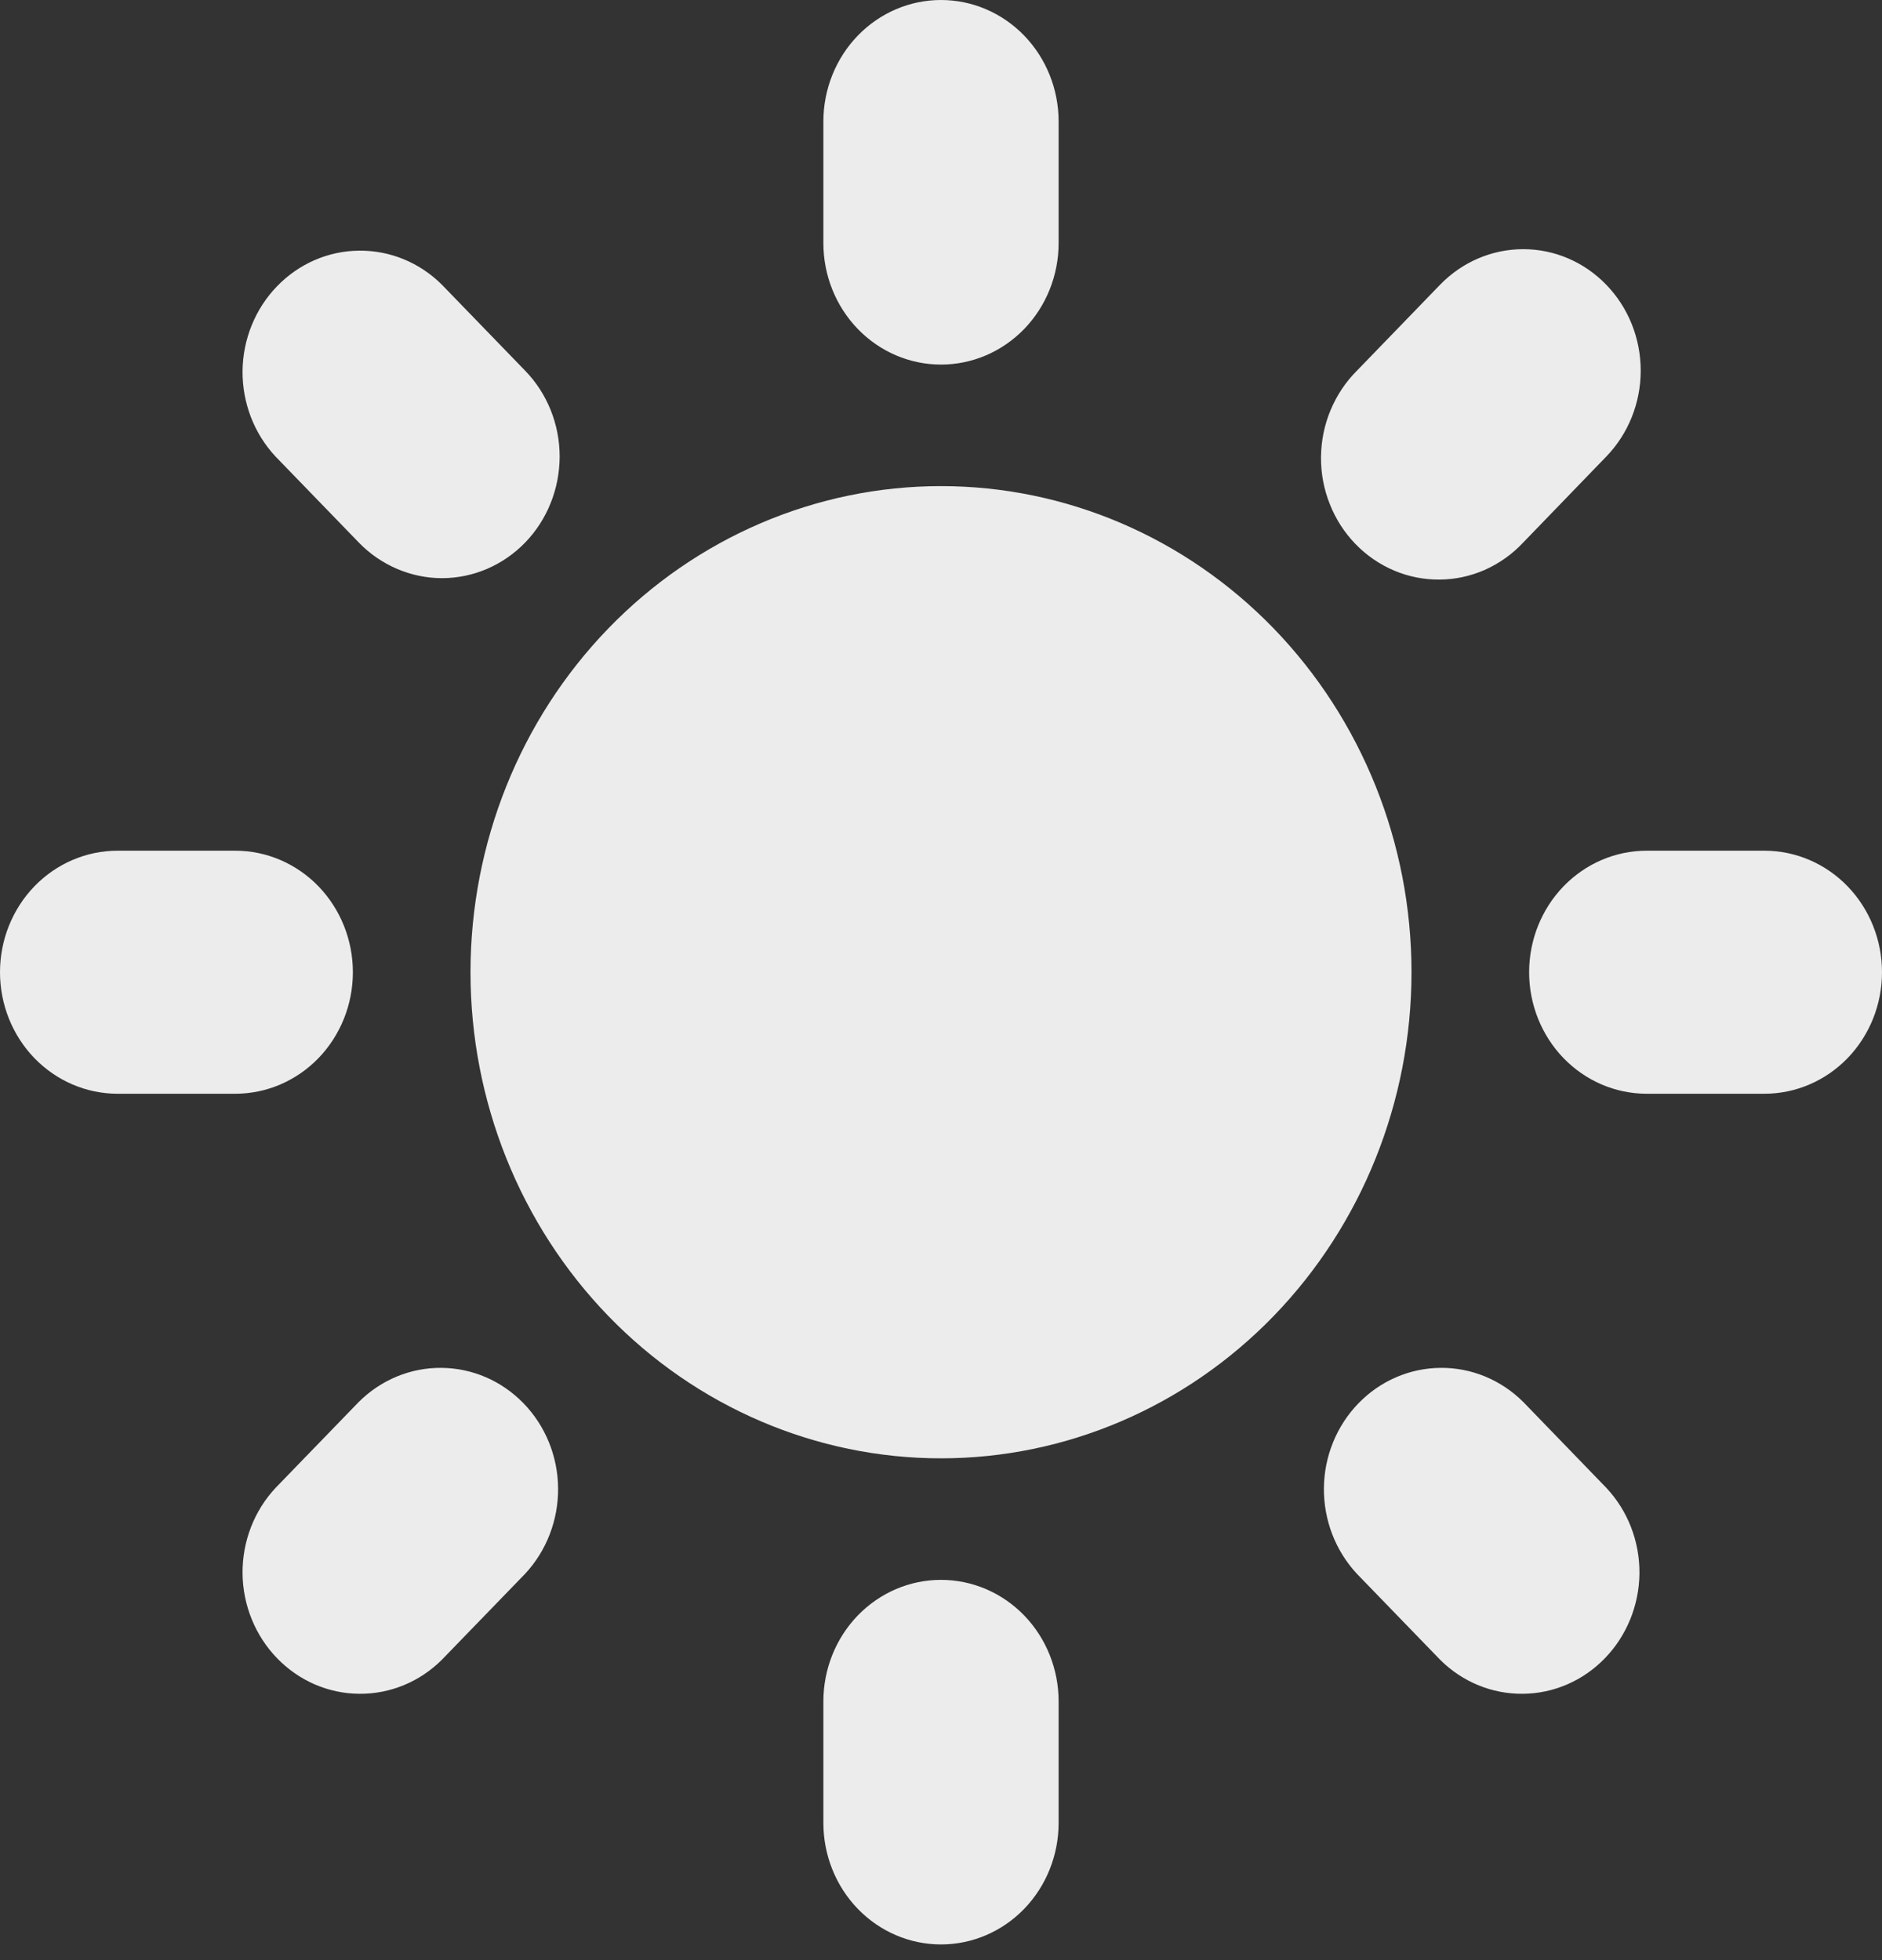<svg width="24" height="25" viewBox="0 0 24 25" fill="none" xmlns="http://www.w3.org/2000/svg">
<rect x="0" y="0" width="24" height="25" fill="#333333" stroke="none"/>
<path fill-rule="evenodd" clip-rule="evenodd" d="M12 0C12.398 0 12.779 0.163 13.061 0.454C13.342 0.745 13.5 1.139 13.5 1.55V3.1C13.5 3.511 13.342 3.905 13.061 4.196C12.779 4.487 12.398 4.65 12 4.65C11.602 4.65 11.221 4.487 10.939 4.196C10.658 3.905 10.5 3.511 10.5 3.1V1.55C10.5 1.139 10.658 0.745 10.939 0.454C11.221 0.163 11.602 0 12 0ZM18 12.4C18 14.044 17.368 15.621 16.243 16.784C15.117 17.947 13.591 18.6 12 18.6C10.409 18.6 8.883 17.947 7.757 16.784C6.632 15.621 6 14.044 6 12.4C6 10.756 6.632 9.179 7.757 8.016C8.883 6.853 10.409 6.2 12 6.2C13.591 6.2 15.117 6.853 16.243 8.016C17.368 9.179 18 10.756 18 12.4ZM17.304 20.073L18.364 21.168C18.647 21.451 19.026 21.607 19.42 21.603C19.813 21.6 20.189 21.437 20.467 21.149C20.745 20.862 20.903 20.473 20.907 20.067C20.91 19.66 20.759 19.269 20.485 18.977L19.425 17.881C19.142 17.599 18.763 17.442 18.37 17.446C17.977 17.449 17.6 17.612 17.322 17.9C17.044 18.187 16.886 18.576 16.883 18.982C16.88 19.389 17.031 19.78 17.304 20.073ZM20.484 3.632C20.765 3.922 20.923 4.316 20.923 4.728C20.923 5.138 20.765 5.533 20.484 5.823L19.425 6.919C19.287 7.067 19.121 7.185 18.938 7.267C18.755 7.348 18.558 7.391 18.359 7.392C18.16 7.394 17.962 7.355 17.778 7.277C17.594 7.199 17.426 7.084 17.285 6.938C17.145 6.793 17.033 6.62 16.958 6.429C16.882 6.239 16.844 6.035 16.846 5.829C16.848 5.623 16.889 5.42 16.968 5.231C17.047 5.042 17.161 4.87 17.304 4.728L18.364 3.632C18.646 3.341 19.027 3.178 19.425 3.178C19.823 3.178 20.203 3.341 20.484 3.632ZM22.5 13.95C22.898 13.95 23.279 13.787 23.561 13.496C23.842 13.205 24 12.811 24 12.4C24 11.989 23.842 11.595 23.561 11.304C23.279 11.013 22.898 10.85 22.5 10.85H21C20.602 10.85 20.221 11.013 19.939 11.304C19.658 11.595 19.5 11.989 19.5 12.4C19.5 12.811 19.658 13.205 19.939 13.496C20.221 13.787 20.602 13.95 21 13.95H22.5ZM12 20.15C12.398 20.15 12.779 20.313 13.061 20.604C13.342 20.895 13.5 21.289 13.5 21.7V23.25C13.5 23.661 13.342 24.055 13.061 24.346C12.779 24.637 12.398 24.8 12 24.8C11.602 24.8 11.221 24.637 10.939 24.346C10.658 24.055 10.5 23.661 10.5 23.25V21.7C10.5 21.289 10.658 20.895 10.939 20.604C11.221 20.313 11.602 20.15 12 20.15ZM4.575 6.919C4.714 7.063 4.88 7.177 5.062 7.255C5.244 7.333 5.439 7.374 5.636 7.374C5.833 7.374 6.028 7.334 6.21 7.256C6.392 7.178 6.557 7.064 6.697 6.92C6.836 6.776 6.947 6.605 7.022 6.417C7.098 6.229 7.136 6.027 7.137 5.824C7.137 5.62 7.098 5.419 7.023 5.231C6.947 5.042 6.837 4.872 6.697 4.728L5.636 3.632C5.353 3.349 4.974 3.193 4.58 3.197C4.187 3.2 3.811 3.363 3.533 3.651C3.255 3.938 3.097 4.327 3.093 4.733C3.09 5.139 3.241 5.531 3.514 5.823L4.575 6.919ZM6.696 20.073L5.636 21.168C5.353 21.451 4.974 21.607 4.58 21.603C4.187 21.6 3.811 21.437 3.533 21.149C3.255 20.862 3.097 20.473 3.093 20.067C3.09 19.66 3.241 19.269 3.514 18.977L4.575 17.881C4.858 17.599 5.237 17.442 5.63 17.446C6.023 17.449 6.4 17.612 6.678 17.9C6.956 18.187 7.114 18.576 7.117 18.982C7.12 19.389 6.969 19.78 6.696 20.073ZM3 13.95C3.398 13.95 3.779 13.787 4.061 13.496C4.342 13.205 4.5 12.811 4.5 12.4C4.5 11.989 4.342 11.595 4.061 11.304C3.779 11.013 3.398 10.85 3 10.85H1.5C1.102 10.85 0.721 11.013 0.439 11.304C0.158 11.595 0 11.989 0 12.4C0 12.811 0.158 13.205 0.439 13.496C0.721 13.787 1.102 13.95 1.5 13.95H3Z" fill="#ECECEC"/>
</svg>

